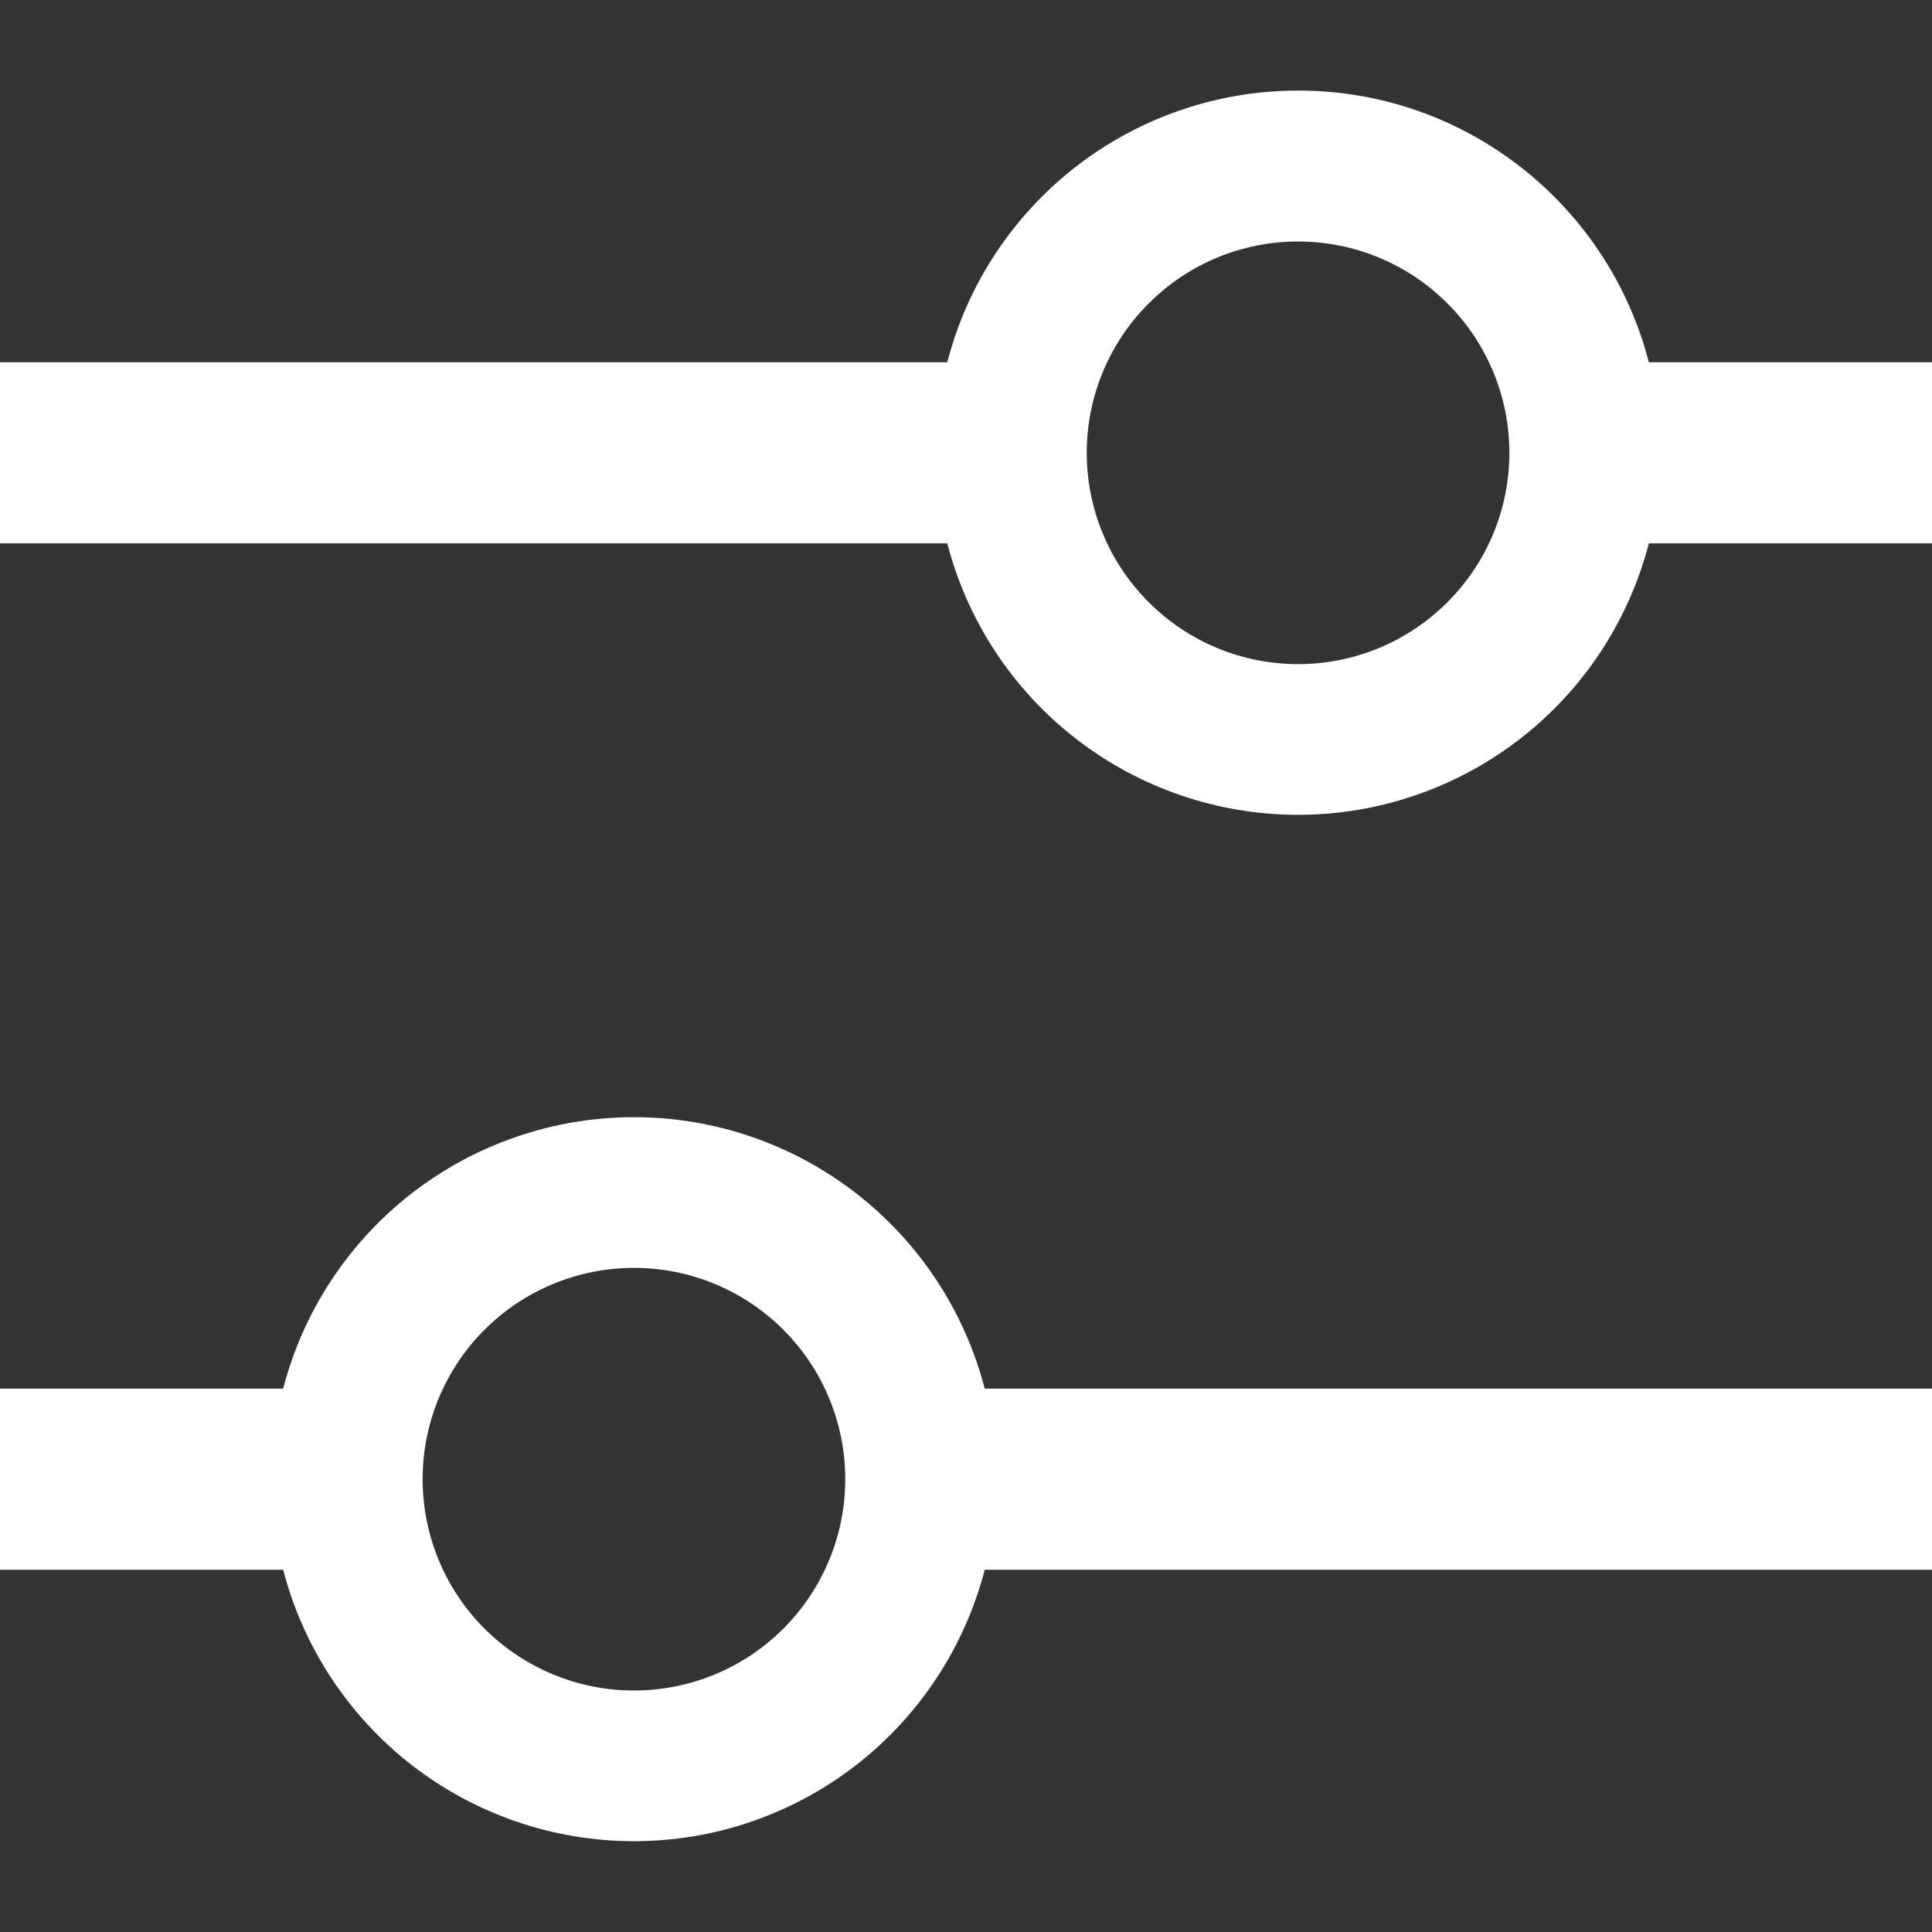 <svg width="16" height="16" viewBox="0 0 16 16" fill="none" xmlns="http://www.w3.org/2000/svg">
<rect x="0" y="0" width="16" height="16" fill="#333333" stroke="none"/>
<g clip-path="url(#clip0_5_2399)">
<path fill-rule="evenodd" clip-rule="evenodd" d="M10.75 5.5C11.214 5.5 11.659 5.316 11.987 4.987C12.316 4.659 12.5 4.214 12.5 3.75C12.5 3.286 12.316 2.841 11.987 2.513C11.659 2.184 11.214 2 10.75 2C10.286 2 9.841 2.184 9.513 2.513C9.184 2.841 9 3.286 9 3.75C9 4.214 9.184 4.659 9.513 4.987C9.841 5.316 10.286 5.5 10.75 5.5ZM10.75 0.75C12.148 0.75 13.322 1.706 13.655 3H16V4.5H13.655C13.488 5.144 13.112 5.714 12.587 6.12C12.061 6.527 11.415 6.748 10.75 6.748C10.085 6.748 9.439 6.527 8.913 6.12C8.388 5.714 8.012 5.144 7.845 4.5H0V3H7.845C8.011 2.356 8.387 1.786 8.913 1.378C9.439 0.971 10.085 0.75 10.75 0.75ZM15.25 13H16V11.5H8.155C7.988 10.856 7.612 10.287 7.087 9.88C6.561 9.473 5.915 9.252 5.25 9.252C4.585 9.252 3.939 9.473 3.413 9.88C2.888 10.287 2.512 10.856 2.345 11.5H0V13H2.345C2.512 13.644 2.888 14.213 3.413 14.62C3.939 15.027 4.585 15.248 5.25 15.248C5.915 15.248 6.561 15.027 7.087 14.62C7.612 14.213 7.988 13.644 8.155 13H15.25ZM7 12.251V12.25V12.249C7 11.785 6.815 11.34 6.487 11.012C6.159 10.684 5.714 10.5 5.25 10.5C4.785 10.5 4.34 10.685 4.012 11.013C3.684 11.341 3.5 11.786 3.5 12.25C3.5 12.714 3.684 13.159 4.012 13.487C4.34 13.815 4.785 14 5.25 14C5.714 14 6.159 13.816 6.487 13.488C6.815 13.16 7 12.715 7 12.251Z" fill="white"/>
</g>
<defs>
<clipPath id="clip0_5_2399">
<rect width="16" height="16" fill="white"/>
</clipPath>
</defs>
</svg>
